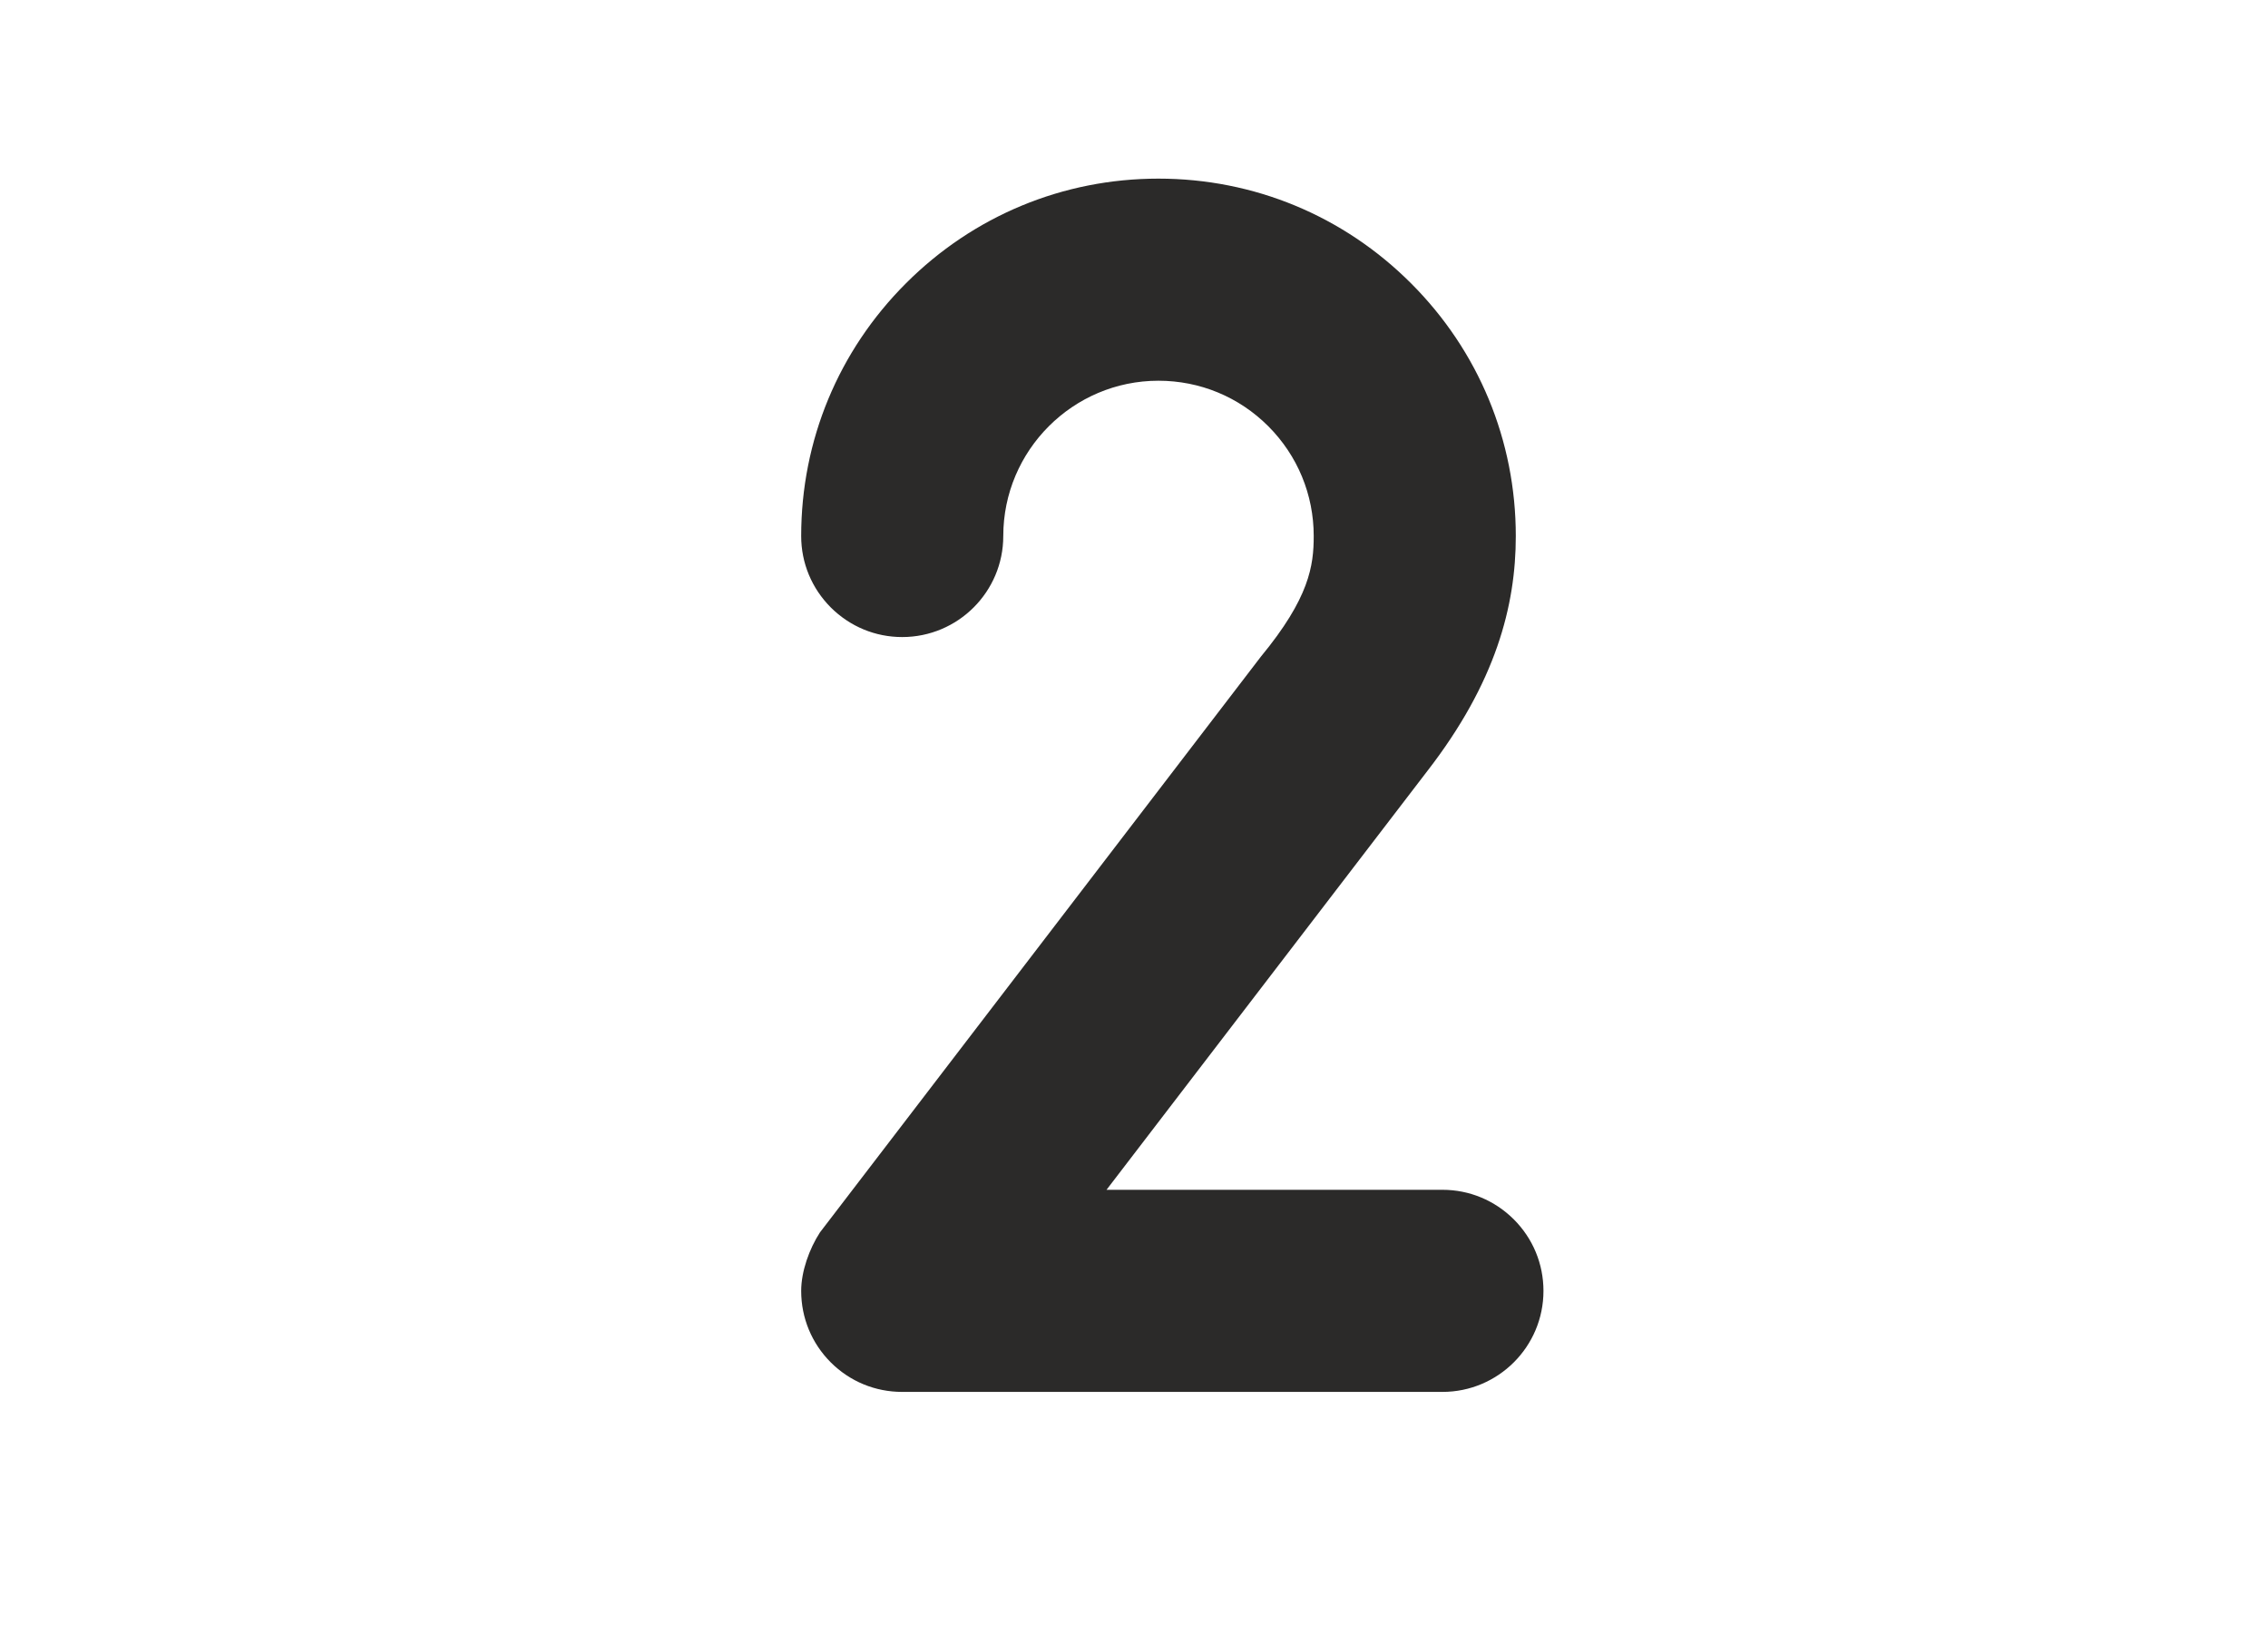 <?xml version="1.0" encoding="UTF-8"?>
<!DOCTYPE svg PUBLIC "-//W3C//DTD SVG 1.1//EN" "http://www.w3.org/Graphics/SVG/1.1/DTD/svg11.dtd">
<!-- Creator: CorelDRAW 2017 -->
<svg xmlns="http://www.w3.org/2000/svg" xml:space="preserve" width="100%" height="100%" version="1.1" style="shape-rendering:geometricPrecision; text-rendering:geometricPrecision; image-rendering:optimizeQuality; fill-rule:evenodd; clip-rule:evenodd"
viewBox="0 0 430000 310000"
 xmlns:xlink="http://www.w3.org/1999/xlink">
 <defs>
  <style type="text/css">
   <![CDATA[
    .fil0 {fill:#2B2A29;fill-rule:nonzero}
   ]]>
  </style>
 </defs>
 <g id="Layer_x0020_1">
  <path class="fil0" d="M292631.6 244713c0,-5116.3 -1996.5,-9928.3 -5612,-13548.2 -3630.3,-3619.1 -8435.7,-5617.8 -13545.7,-5617.8l-63683 0c0,0 60738.8,-79259.4 60801.2,-79358.1 13013.8,-16790.7 16794.4,-31367.9 16794.4,-44568.5 0,-18119.9 -7067.6,-35120.5 -19854.8,-47904.9 -12799.2,-12805.6 -29791.3,-19853.9 -47902.5,-19853.9 -18091.6,0 -35083.6,7048.3 -47874.5,19853.9 -12791.2,12784.4 -19854.5,29785 -19854.5,47904.9 0,5103.7 1994.2,9903.1 5611.7,13531 3632.5,3615.1 8427.2,5613.8 13537.3,5613.8 10575.9,0 19166.2,-8585.5 19166.2,-19144.8 0,-16245.2 13215.5,-29445.7 29413.8,-29445.7 7872.1,0 15263.5,3059.8 20830.3,8624.3 5543,5556.5 8613.9,12946.9 8613.9,20821.4 0,5613.7 -817,11712.8 -10031.4,22876.5l-83584.3 109129.4c-2024.4,3122.8 -3557.5,7394 -3557.5,11086.7 0,5125.3 1994.2,9936.7 5611.7,13556.4 3632.5,3619.9 8427.2,5592.2 13537.3,5592.2l102424.7 0c10571.7,0 19157.7,-8577.3 19157.7,-19148.6z"/>
 </g>
</svg>
